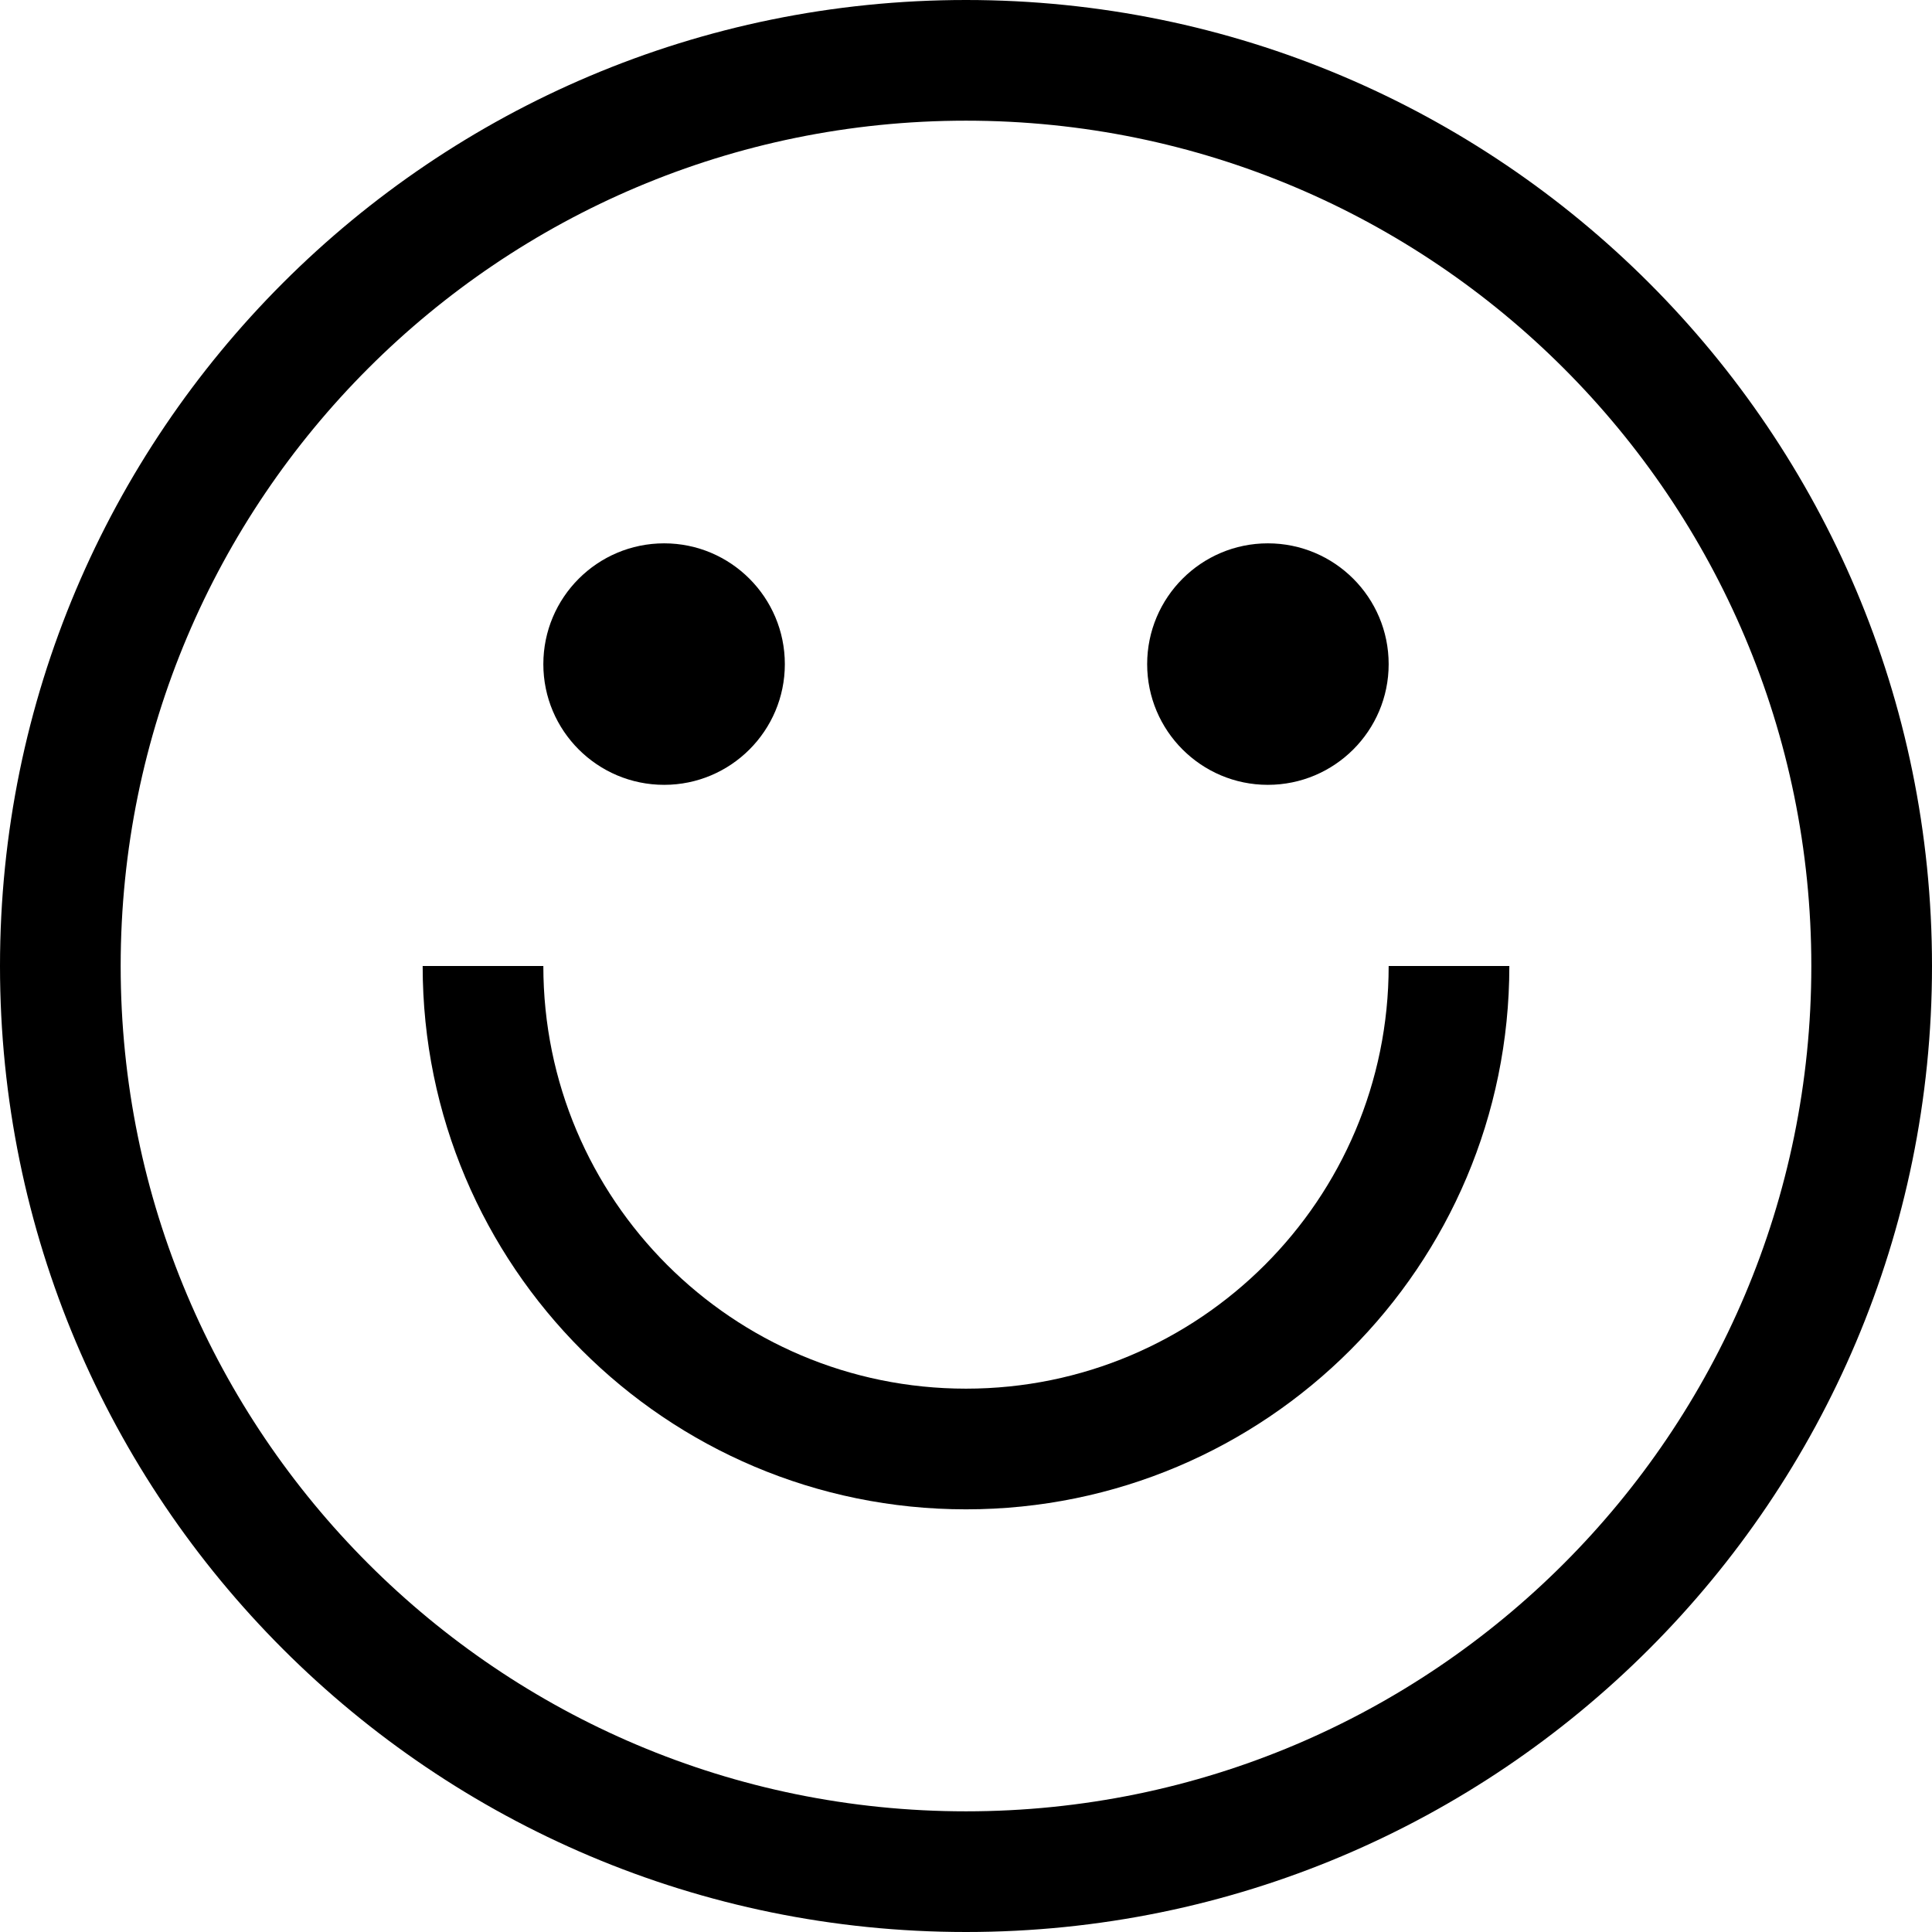 <svg width="13" height="13" viewBox="0 0 13 13" fill="none" xmlns="http://www.w3.org/2000/svg">
<path d="M6.5 0C2.91 0 0 2.91 0 6.5C0 10.09 2.91 13 6.5 13C10.09 13 13 10.09 13 6.5C13 2.91 10.09 0 6.5 0ZM6.5 12.188C3.359 12.188 0.812 9.641 0.812 6.5C0.812 3.359 3.359 0.812 6.5 0.812C9.641 0.812 12.188 3.359 12.188 6.5C12.188 9.641 9.641 12.188 6.5 12.188Z" fill="black"/>
<path d="M4.469 5.281C4.917 5.281 5.281 4.917 5.281 4.469C5.281 4.02 4.917 3.656 4.469 3.656C4.02 3.656 3.656 4.02 3.656 4.469C3.656 4.917 4.02 5.281 4.469 5.281Z" fill="black"/>
<path d="M8.531 5.281C8.98 5.281 9.344 4.917 9.344 4.469C9.344 4.02 8.98 3.656 8.531 3.656C8.083 3.656 7.719 4.02 7.719 4.469C7.719 4.917 8.083 5.281 8.531 5.281Z" fill="black"/>
<path d="M9.344 6.5C9.344 8.071 8.071 9.344 6.5 9.344C4.929 9.344 3.656 8.071 3.656 6.5H2.844C2.844 8.519 4.481 10.156 6.5 10.156C8.519 10.156 10.156 8.519 10.156 6.5H9.344Z" fill="black"/>
</svg>
